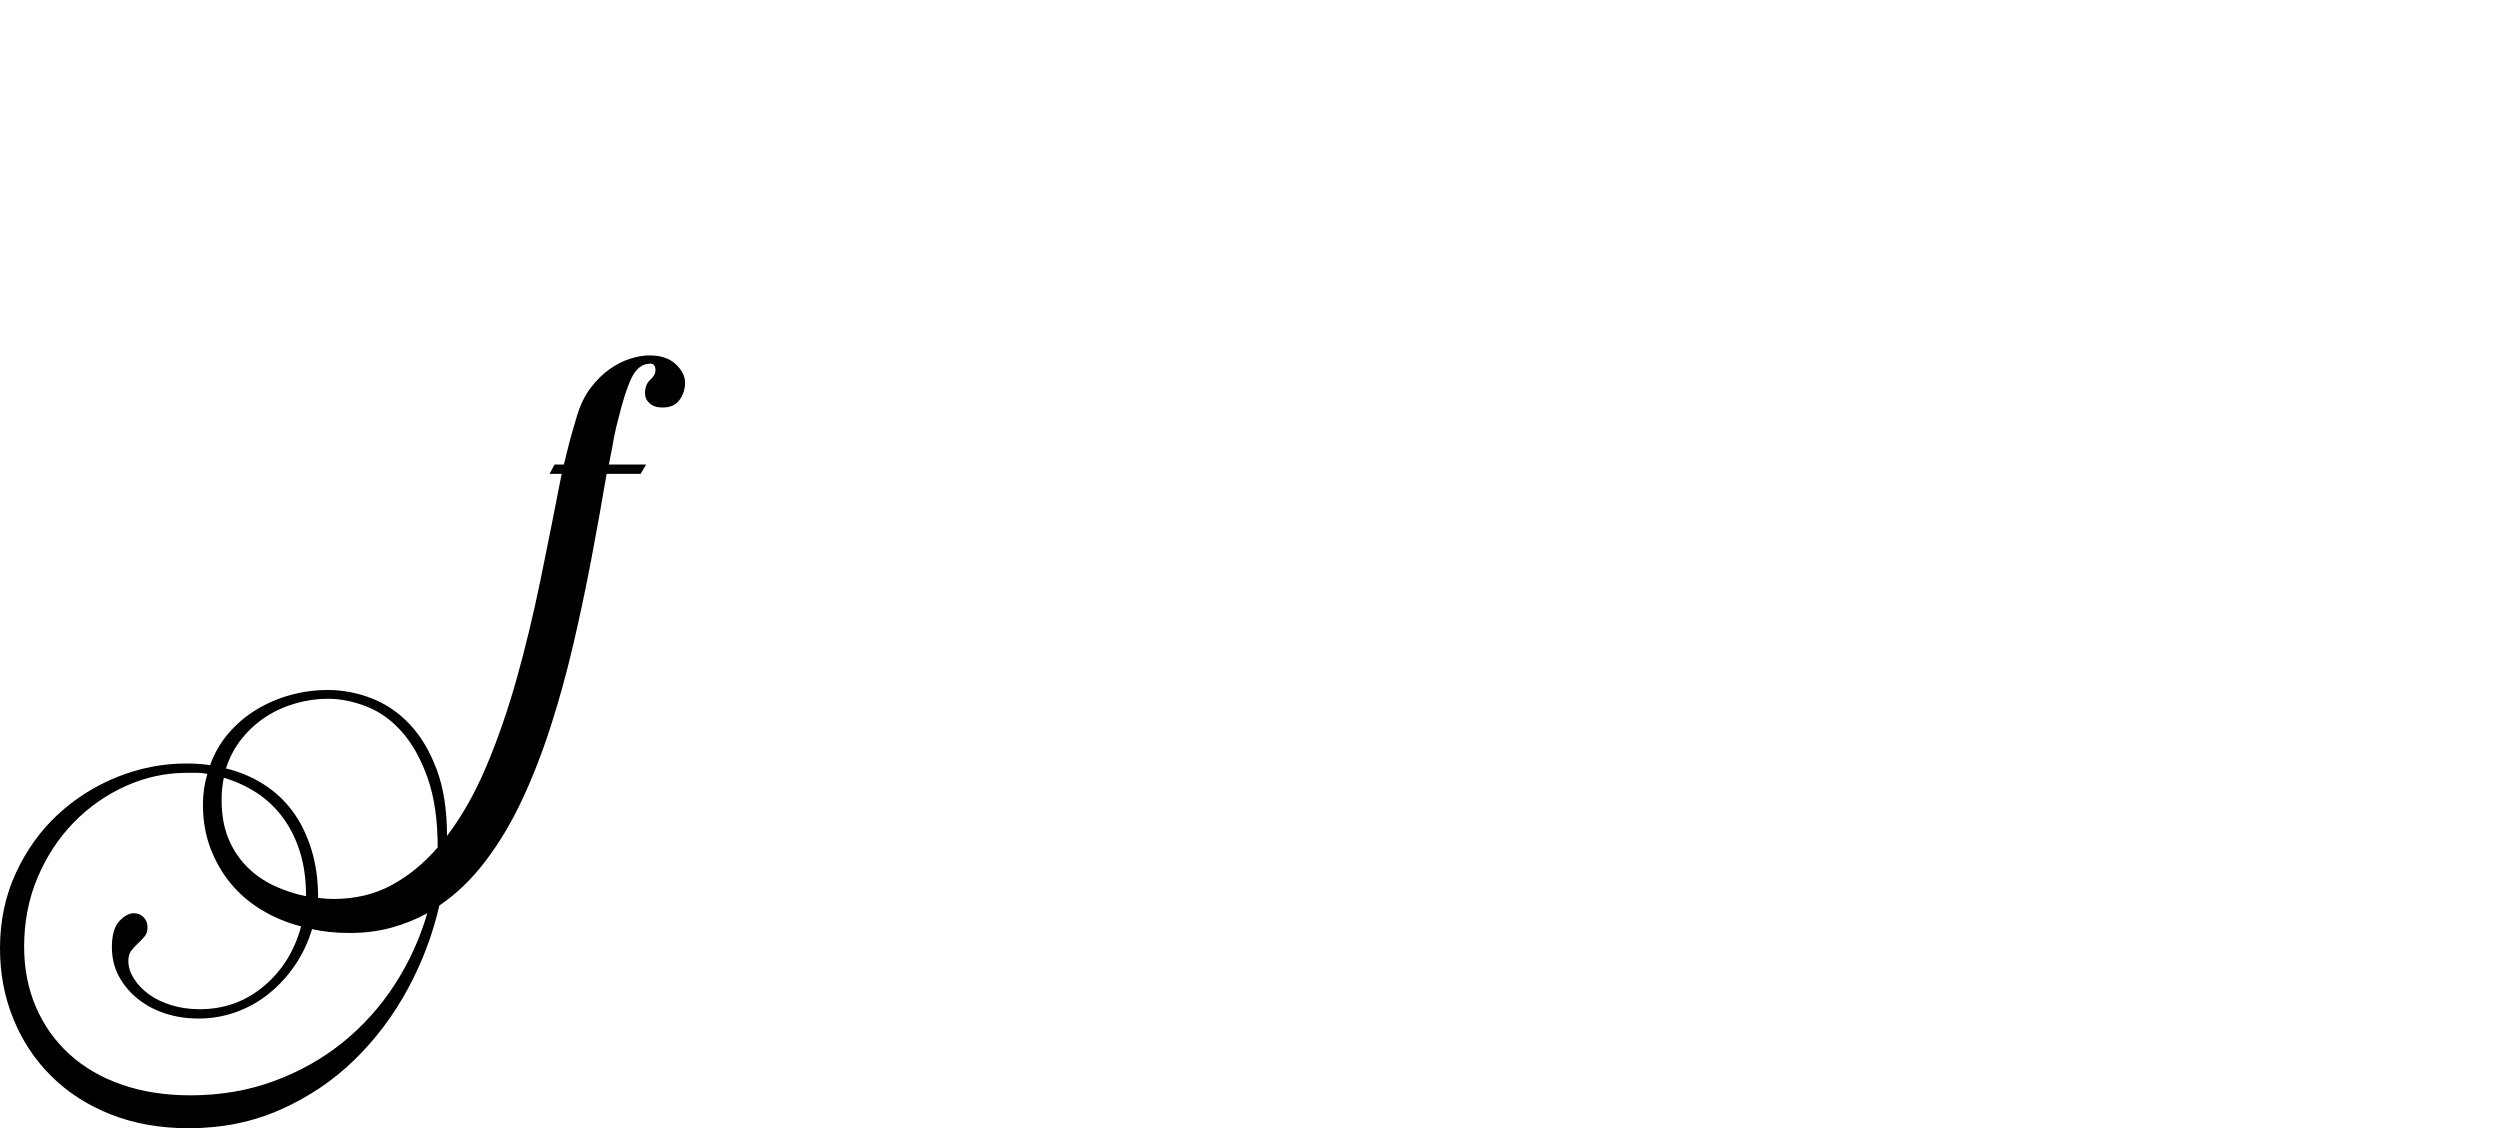 <?xml version="1.0" encoding="UTF-8" standalone="no"?>
<svg xmlns="http://www.w3.org/2000/svg" width="4558" height="2057"><path id="path454" d="m 1106,864 q -13,77 -28,156 -15,79 -33,156 -18,77 -41,148.5 -23,71.5 -52,133.5 -29,62 -66.5,111.5 Q 848,1619 801,1651 783,1730 743.5,1803 704,1876 646,1932.5 588,1989 511.5,2023 435,2057 344,2057 266,2057 202.5,2032 139,2007 94,1962.5 49,1918 24.5,1858 0,1798 0,1729 0,1654 29,1591.5 58,1529 105.5,1485 153,1441 214,1416.5 275,1392 340,1392 q 22,0 43,3 12,-33 34,-58.5 22,-25.5 51,-43 29,-17.5 62,-26.5 33,-9 68,-9 40,0 79,15 39,15 69.5,47 30.5,32 49.5,82.5 19,50.5 19,121.5 41,-54 72,-127.5 31,-73.5 55,-159 24,-85.5 43.5,-180.5 19.5,-95 38.5,-193 h -22 l 9,-17 h 17 q 3,-13 7,-28 3,-13 7.5,-28.5 4.5,-15.5 9.5,-32.5 9,-30 25,-51 16,-21 34.5,-34 18.5,-13 37.5,-19 19,-6 35,-6 31,0 48,16 17,16 17,34 0,17 -10,31 -10,14 -31,14 -15,0 -23.5,-7.5 -8.5,-7.5 -8.5,-18.5 0,-16 9.5,-24.5 9.5,-8.5 9.5,-17.5 0,-12 -9,-12 -22,0 -34.5,26 -12.5,26 -24.5,76 -3,11 -6,25 -3,14 -5,27 l -6,30 h 68 l -10,17 z M 347,1997 q 82,0 152.5,-26 70.5,-26 126,-71 55.5,-45 94.5,-105.5 39,-60.5 59,-129.5 -31,17 -66,26.5 -35,9.5 -76,9.5 -37,0 -68,-7 -11,36 -31,65.5 -20,29.5 -47,51.5 -27,22 -60,34 -33,12 -69,12 -33,0 -61.5,-9.5 -28.5,-9.5 -50,-27 -21.5,-17.5 -34,-41 Q 204,1756 204,1727 q 0,-33 13.5,-47.5 13.5,-14.5 26.5,-14.5 11,0 18,7.5 7,7.5 7,18.5 0,10 -5.5,16.5 -5.5,6.5 -12,12.5 -6.5,6 -12,13 -5.5,7 -5.5,19 0,16 10,32 10,16 27,28.5 17,12.5 41,20 24,7.5 52,7.5 67,0 117,-42 50,-42 68,-109 -39,-10 -72,-30 -33,-20 -56.5,-48.5 -23.5,-28.5 -37,-64.5 -13.5,-36 -13.5,-79 0,-29 8,-56 -9,-2 -18,-2 h -19 q -58,0 -111.5,24 -53.5,24 -95,66.5 Q 93,1542 68.5,1600 44,1658 44,1726 q 0,60 21.5,110 21.5,50 61,86 39.5,36 95.5,55.5 56,19.5 125,19.5 z m 261,-358 q 59,0 105.5,-25 46.5,-25 84.5,-69 0,-75 -18.5,-127 -18.5,-52 -47,-84 -28.5,-32 -64.5,-46 -36,-14 -70,-14 -30,0 -59.5,8.5 -29.5,8.5 -54,24.5 -24.5,16 -43.5,39.5 -19,23.5 -29,54.5 37,9 68,28.5 31,19.5 53,49 22,29.5 34.5,69.5 12.5,40 12.5,89 7,1 14,1.5 7,0.5 14,0.5 z M 404,1458 q 0,41 12.5,71 12.5,30 34,51.5 21.5,21.5 49.5,34.5 28,13 58,19 0,-46 -11.5,-82 -11.5,-36 -32,-63 -20.5,-27 -48,-44.5 Q 439,1427 408,1418 q -2,10 -3,19.5 -1,9.5 -1,20.5 z"></path></svg>
